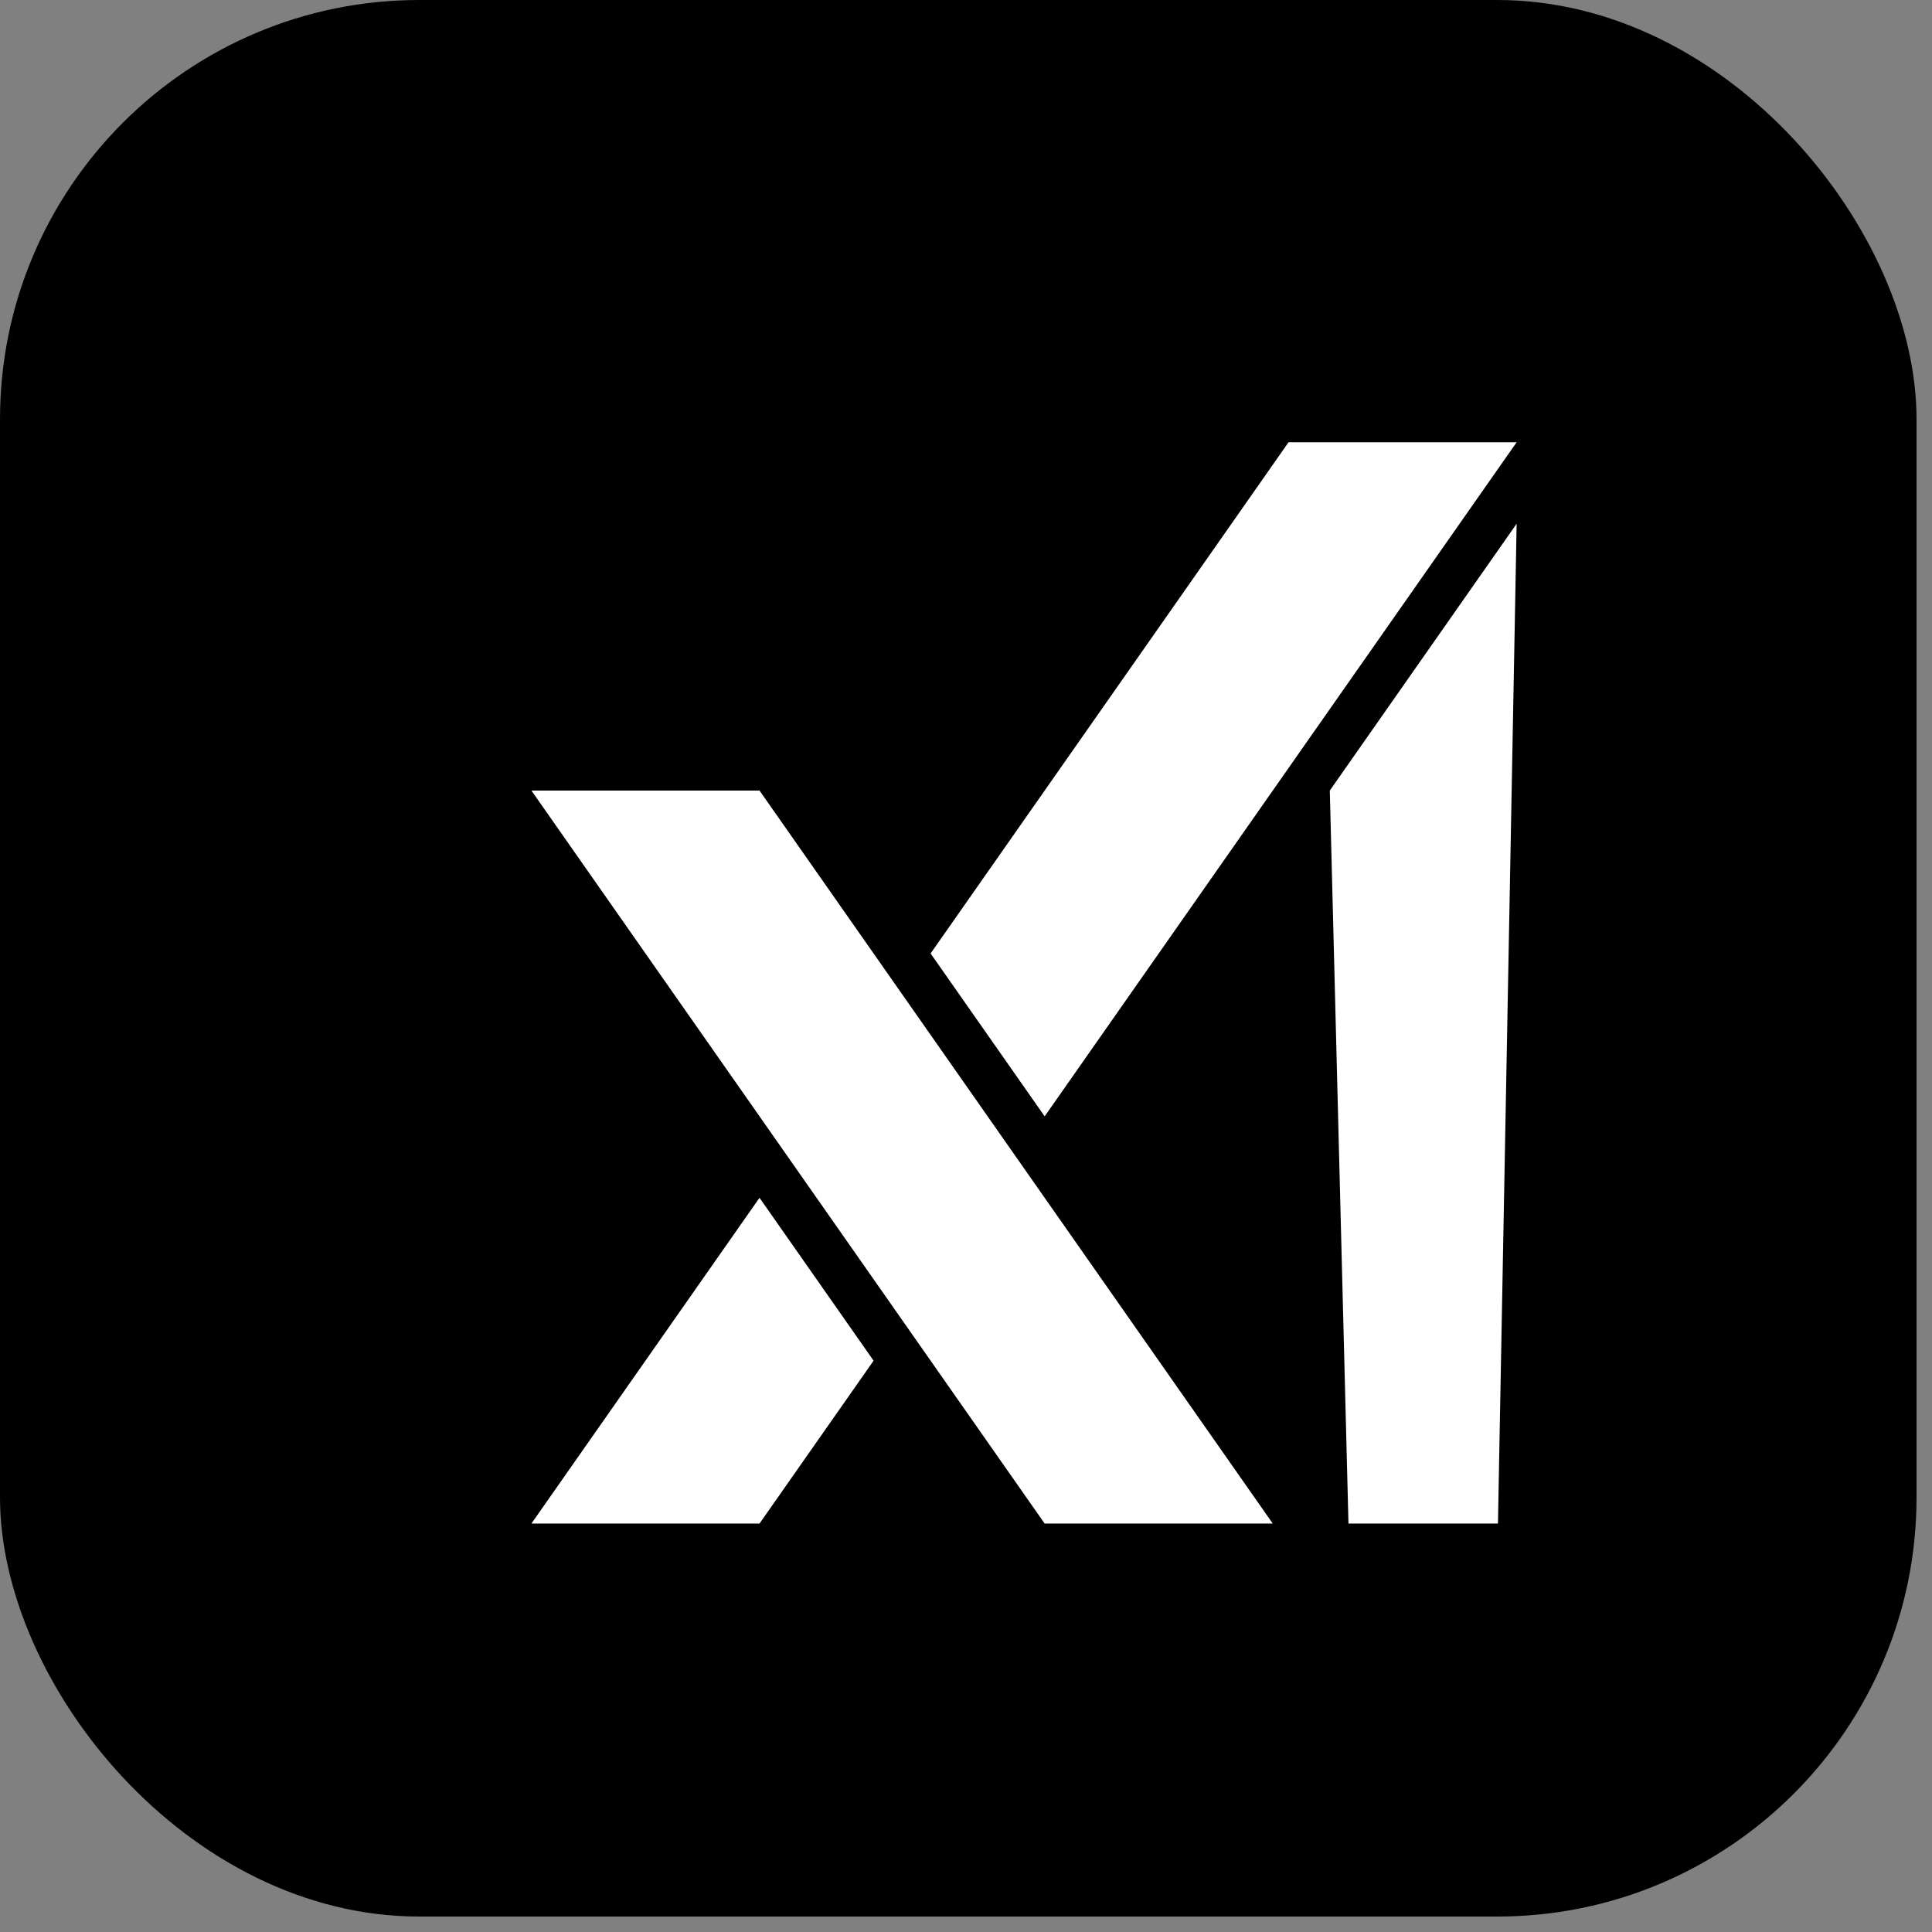 <svg xmlns="http://www.w3.org/2000/svg" width="32" height="32" viewBox="0 0 16 16">
  <rect x="0" y="0" width="16" height="16" fill="#808080" stroke="none"/>
  <g transform="scale(0.031)">
    <rect width="512" height="512" rx="112" ry="112" fill="#000000"/>
    <g transform="scale(0.6) translate(35,140)" fill="white">
      <polygon points="557.09,211.99 565.4,538.36 631.96,538.36 640.28,93.18"/>
      <polygon points="640.28,56.91 538.72,56.91 379.35,284.53 430.13,357.05"/>
      <polygon points="201.61,538.36 303.17,538.36 353.96,465.84 303.17,393.31"/>
      <polygon points="201.61,211.99 430.13,538.36 531.69,538.36 303.17,211.99"/>
    </g>
  </g>
</svg>